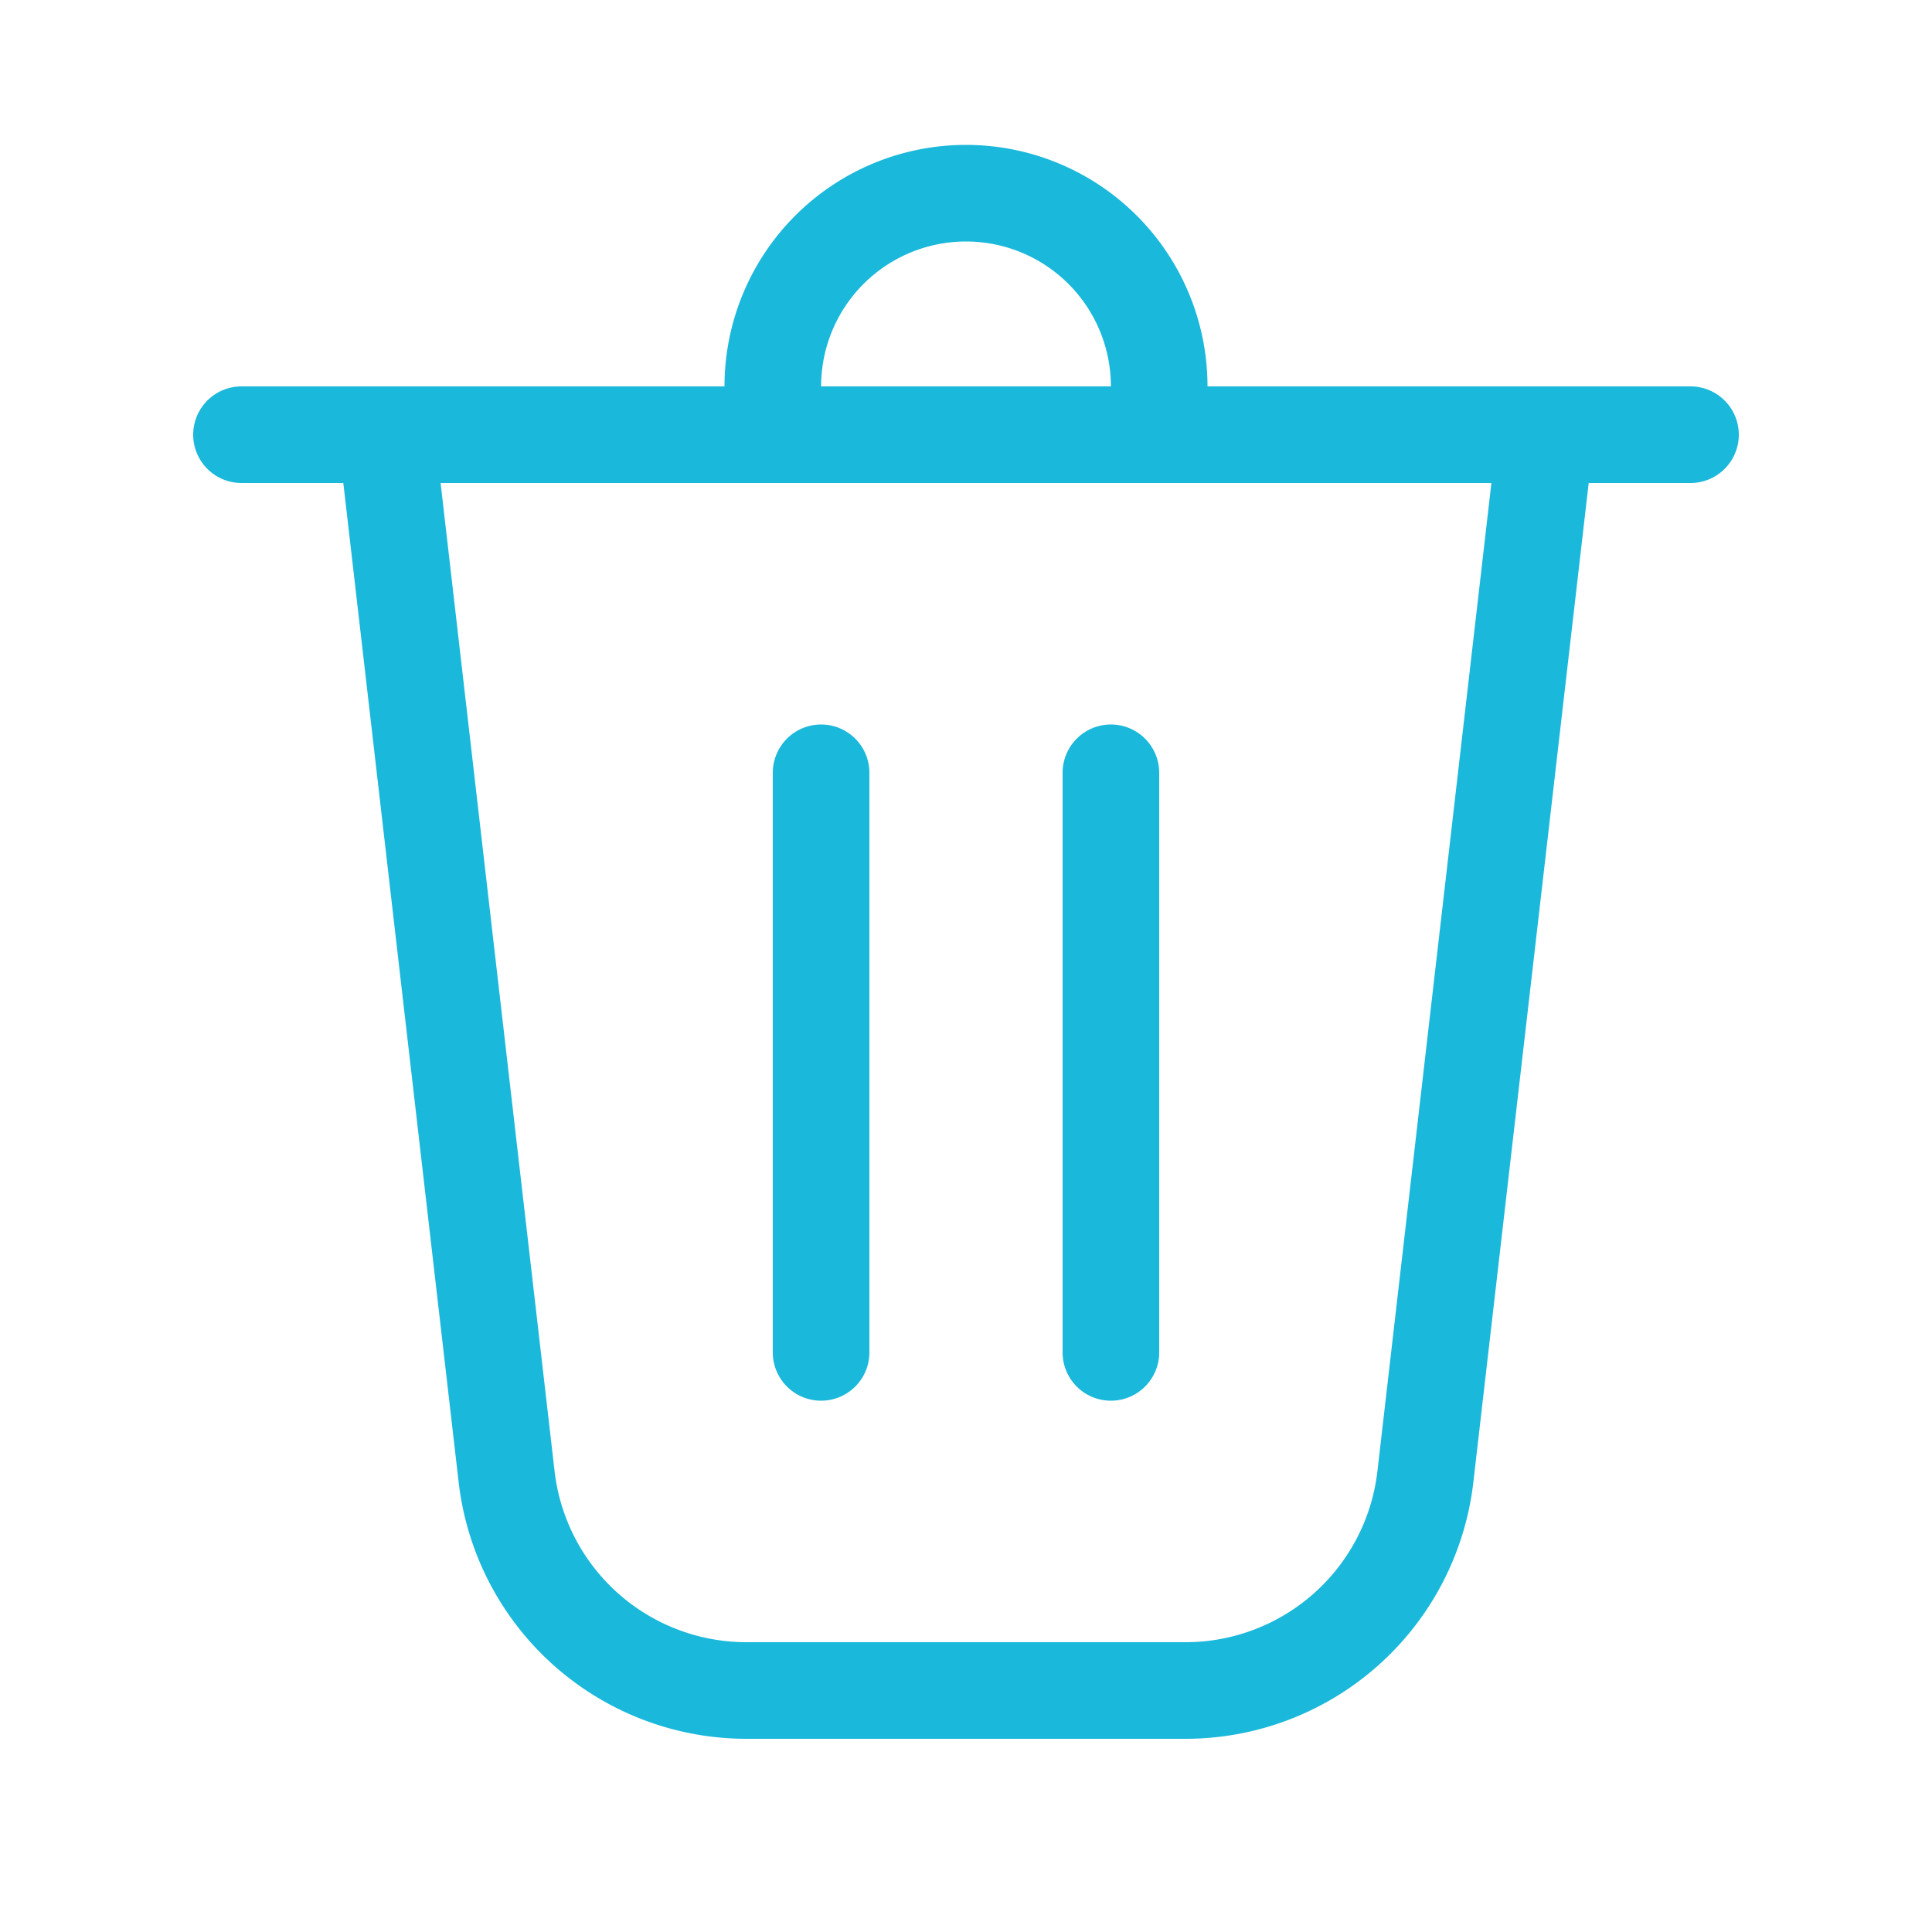 <svg xmlns="http://www.w3.org/2000/svg" width="1em" height="1em" viewBox="0 0 20 20"><path fill="#1ab8db" d="M8.5 4h3a1.5 1.5 0 0 0-3 0Zm-1 0a2.5 2.5 0 0 1 5 0h5a.5.5 0 0 1 0 1h-1.054l-1.194 10.344A3 3 0 0 1 12.272 18H7.728a3 3 0 0 1-2.98-2.656L3.554 5H2.5a.5.5 0 0 1 0-1h5ZM5.741 15.23A2 2 0 0 0 7.728 17h4.544a2 2 0 0 0 1.987-1.77L15.439 5H4.561l1.18 10.23ZM8.5 7.5A.5.5 0 0 1 9 8v6a.5.5 0 0 1-1 0V8a.5.5 0 0 1 .5-.5ZM12 8a.5.5 0 0 0-1 0v6a.5.5 0 0 0 1 0V8Z"/></svg>